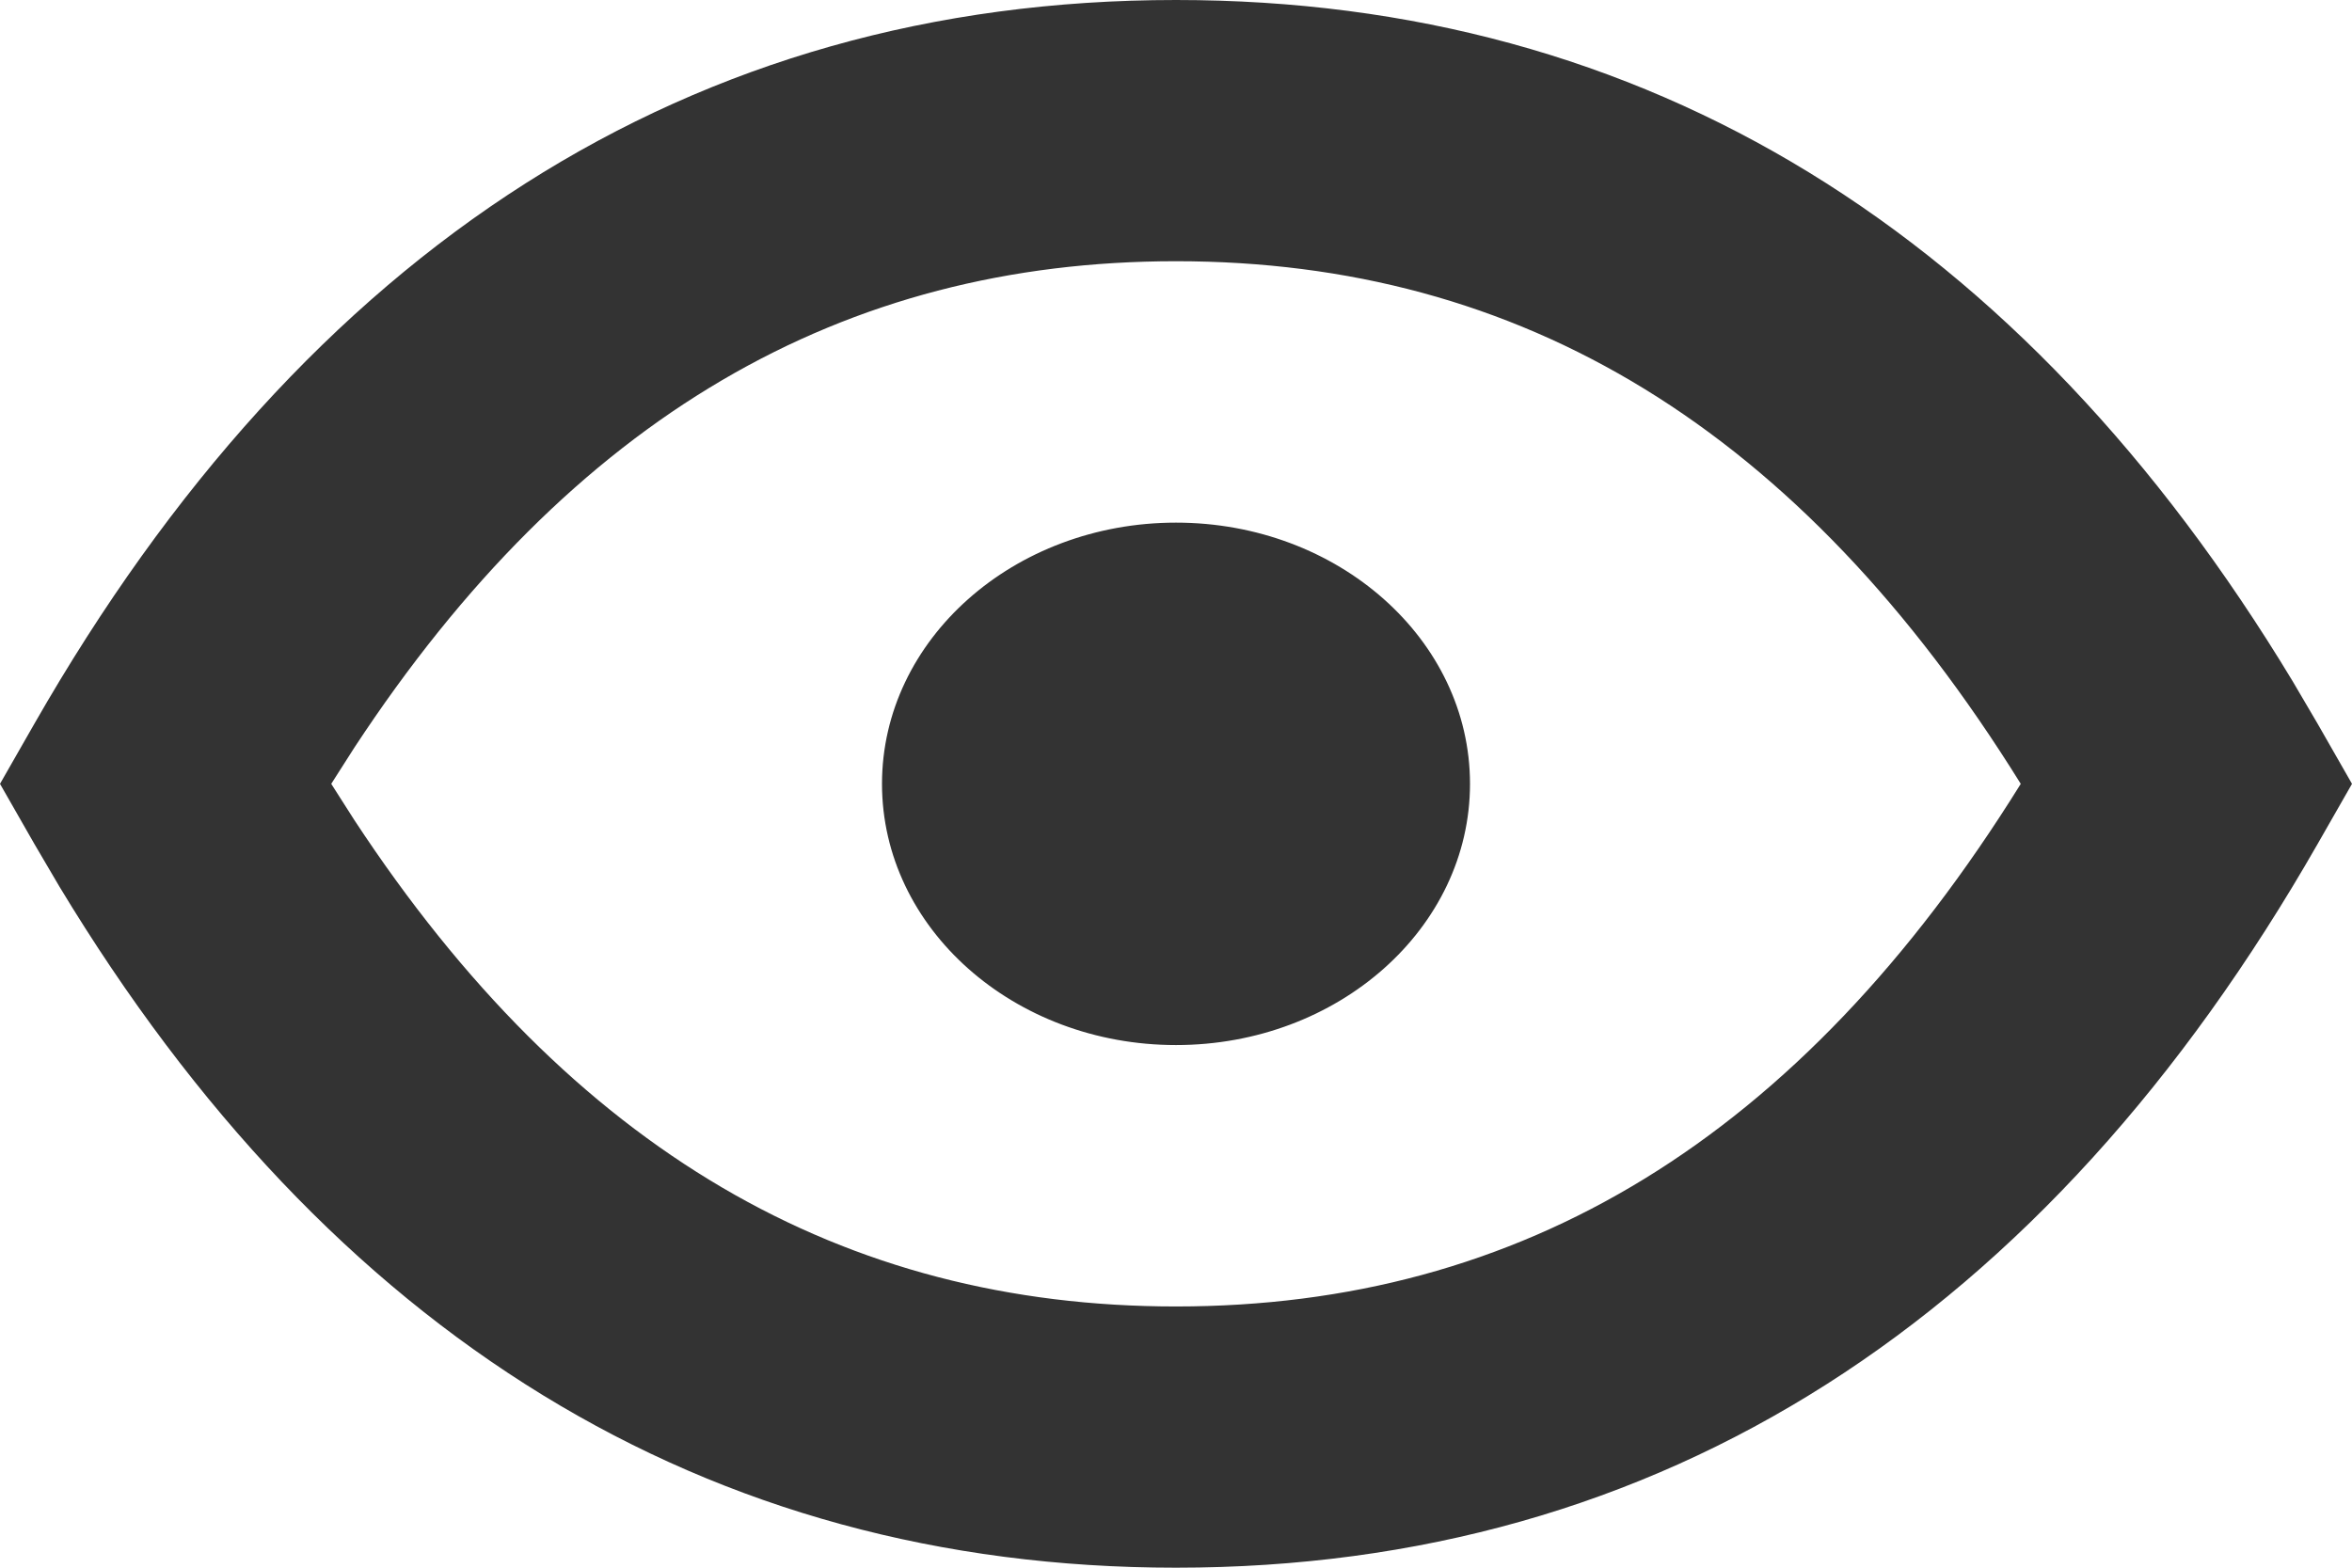 <svg width="12" height="8" viewBox="0 0 12 8" fill="none" xmlns="http://www.w3.org/2000/svg">
<path fill-rule="evenodd" clip-rule="evenodd" d="M6 0C8.399 0 10.316 1.189 11.697 3.476L11.825 3.694L12 4L11.825 4.306C10.436 6.735 8.474 8 6 8C3.601 8 1.684 6.811 0.303 4.524L0.175 4.306L0 4L0.175 3.694C1.564 1.265 3.526 0 6 0ZM6 1.333C4.303 1.333 2.918 2.125 1.808 3.815L1.69 4L1.808 4.185C2.918 5.875 4.303 6.667 6 6.667C7.758 6.667 9.181 5.817 10.31 4C9.181 2.183 7.758 1.333 6 1.333ZM6 2.667C6.828 2.667 7.5 3.264 7.5 4C7.5 4.736 6.828 5.333 6 5.333C5.172 5.333 4.5 4.736 4.5 4C4.5 3.264 5.172 2.667 6 2.667Z" fill="#333333"/>
</svg>
